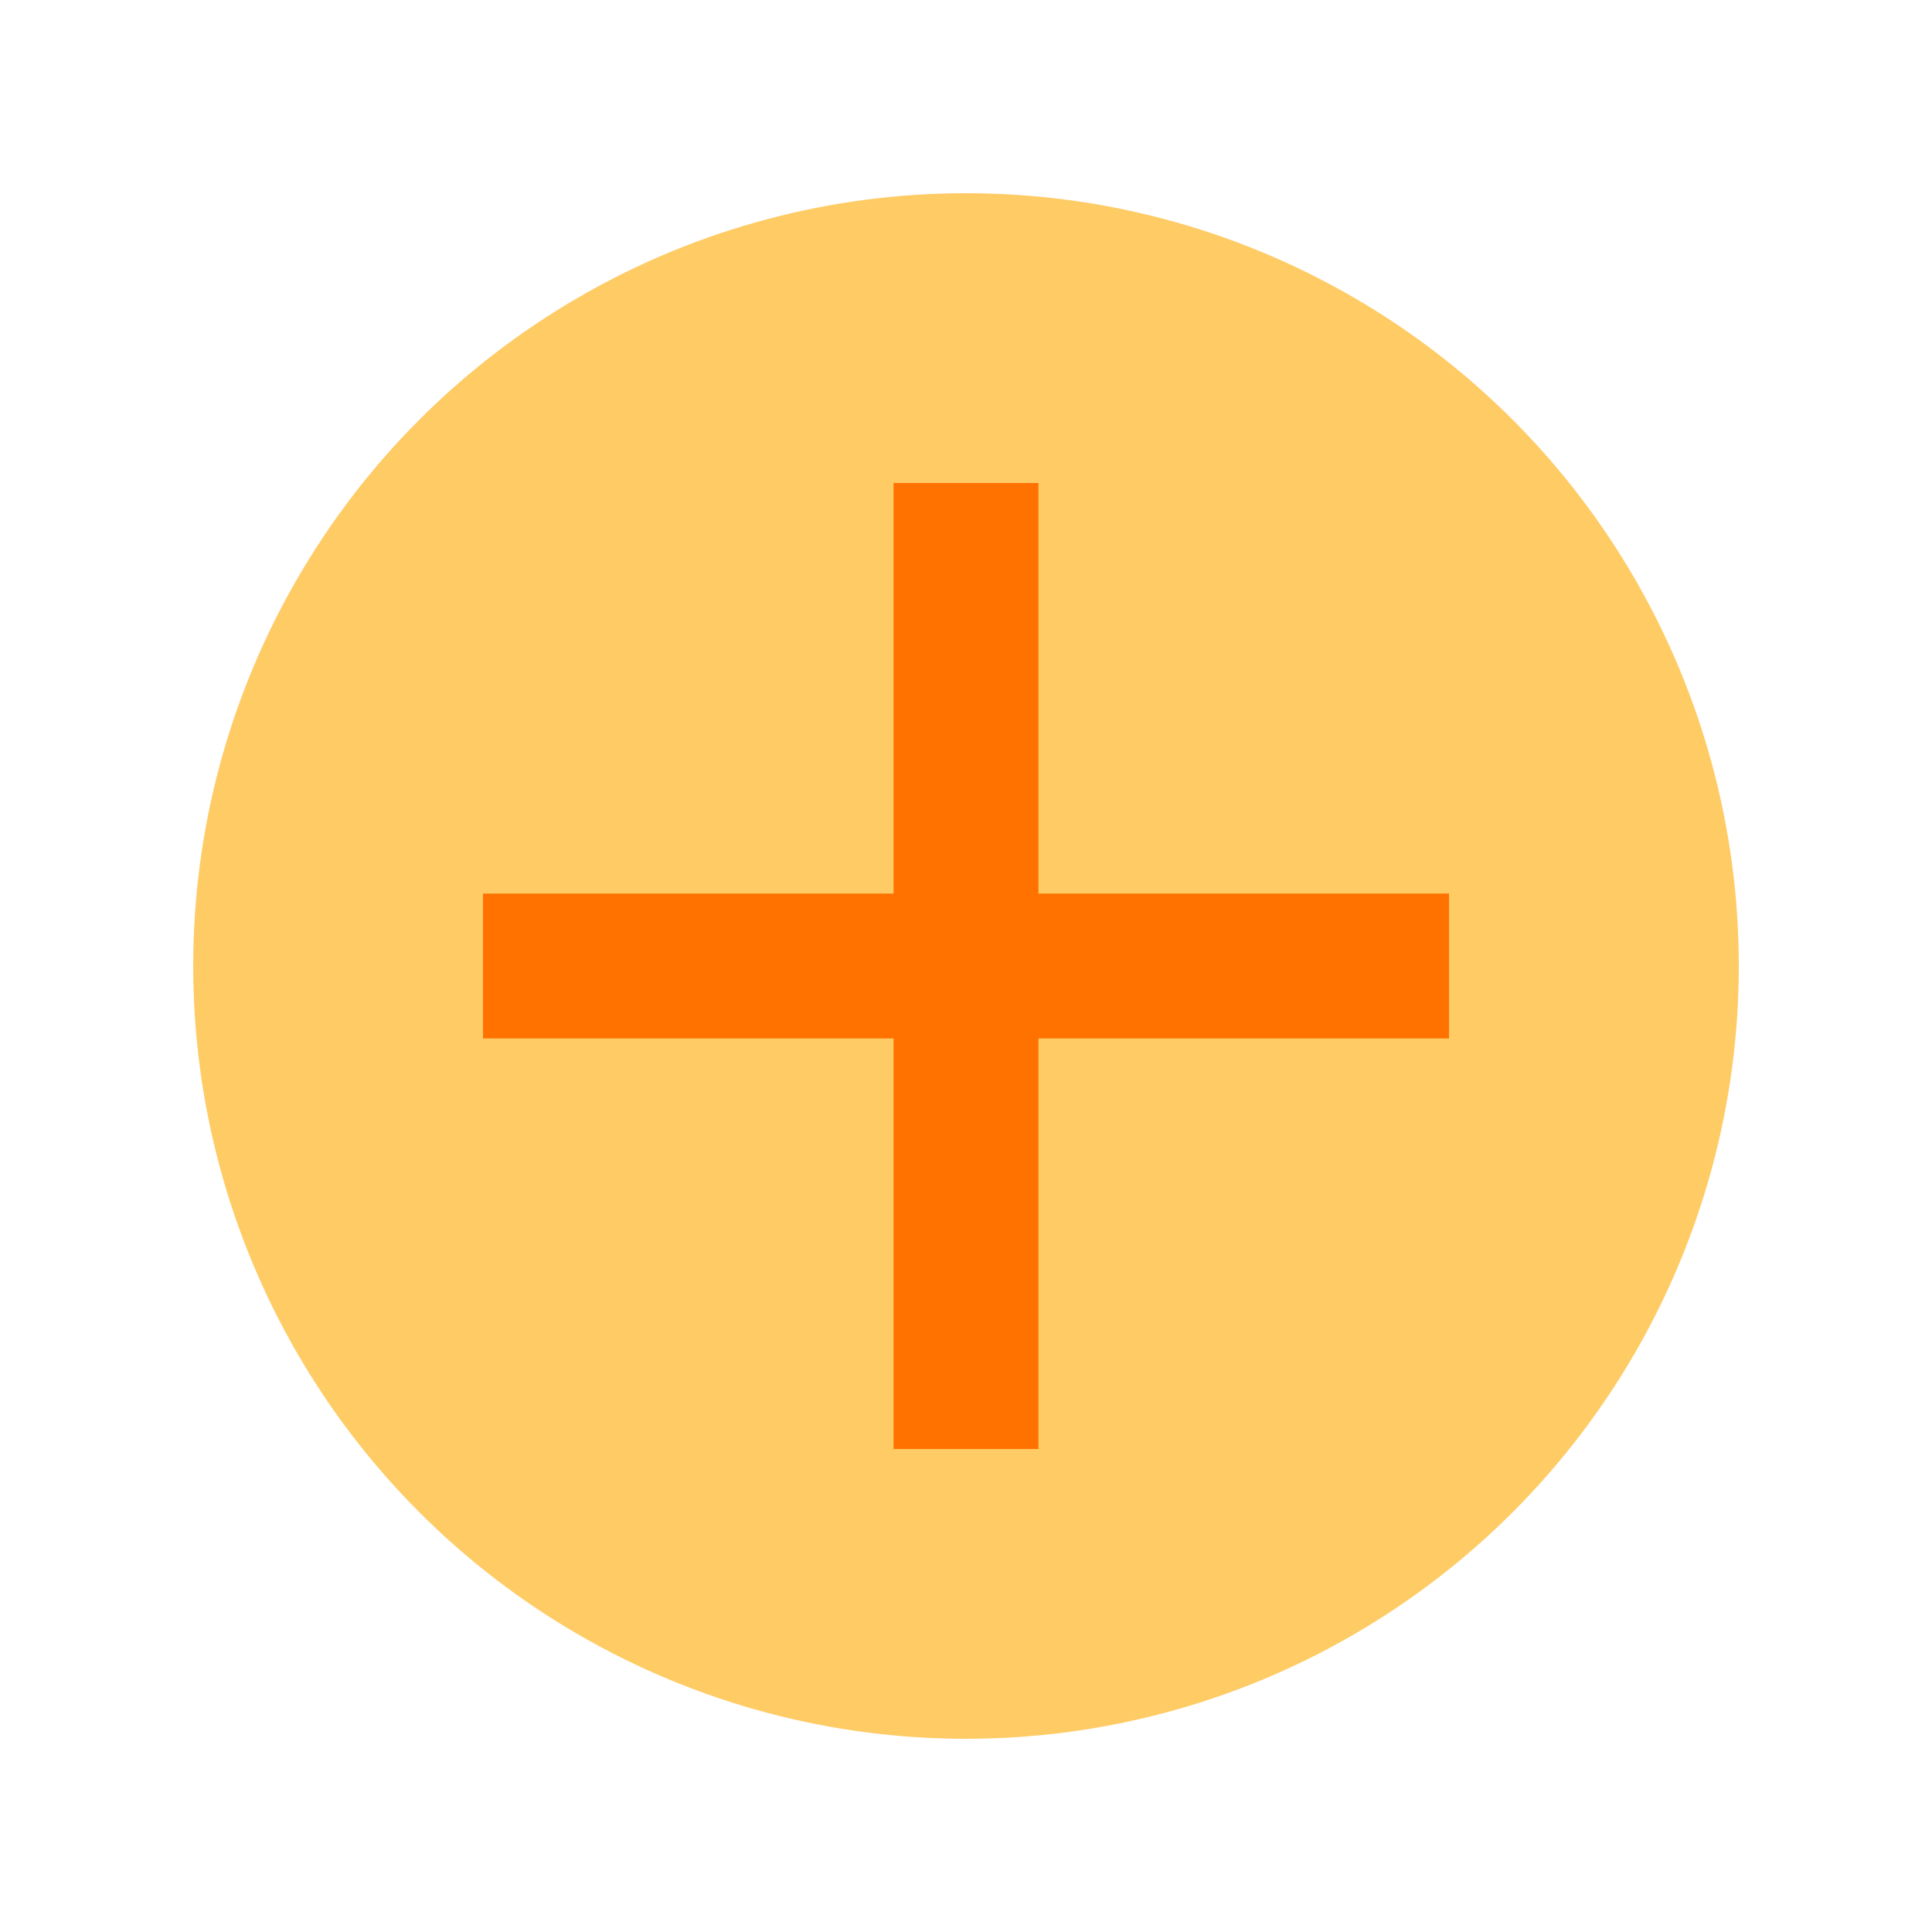 <svg xmlns="http://www.w3.org/2000/svg" xmlns:svg="http://www.w3.org/2000/svg" id="svg3428" width="20" height="20" version="1.1"><g id="layer1" transform="translate(0,-1032.362)"><circle style="color:#000;display:inline;overflow:visible;visibility:visible;fill:#fecb65;fill-opacity:1;fill-rule:nonzero;stroke:none;stroke-width:.1;marker:none;enable-background:accumulate" id="path5679" cx="-10" cy="-1042.362" r="8" transform="scale(-1,-1)"/><rect style="color:#000;display:inline;overflow:visible;visibility:visible;fill:#ff7200;fill-opacity:1;fill-rule:nonzero;stroke:none;stroke-width:.5;marker:none;enable-background:accumulate" id="rect5709" width="10" height="1.5" x="5" y="1041.612" ry="0"/><rect id="rect5711" width="10" height="1.5" x="-1047.362" y="9.25" ry="0" transform="matrix(0,-1,1,0,0,0)" style="color:#000;display:inline;overflow:visible;visibility:visible;fill:#ff7200;fill-opacity:1;fill-rule:nonzero;stroke:none;stroke-width:.5;marker:none;enable-background:accumulate"/></g></svg>